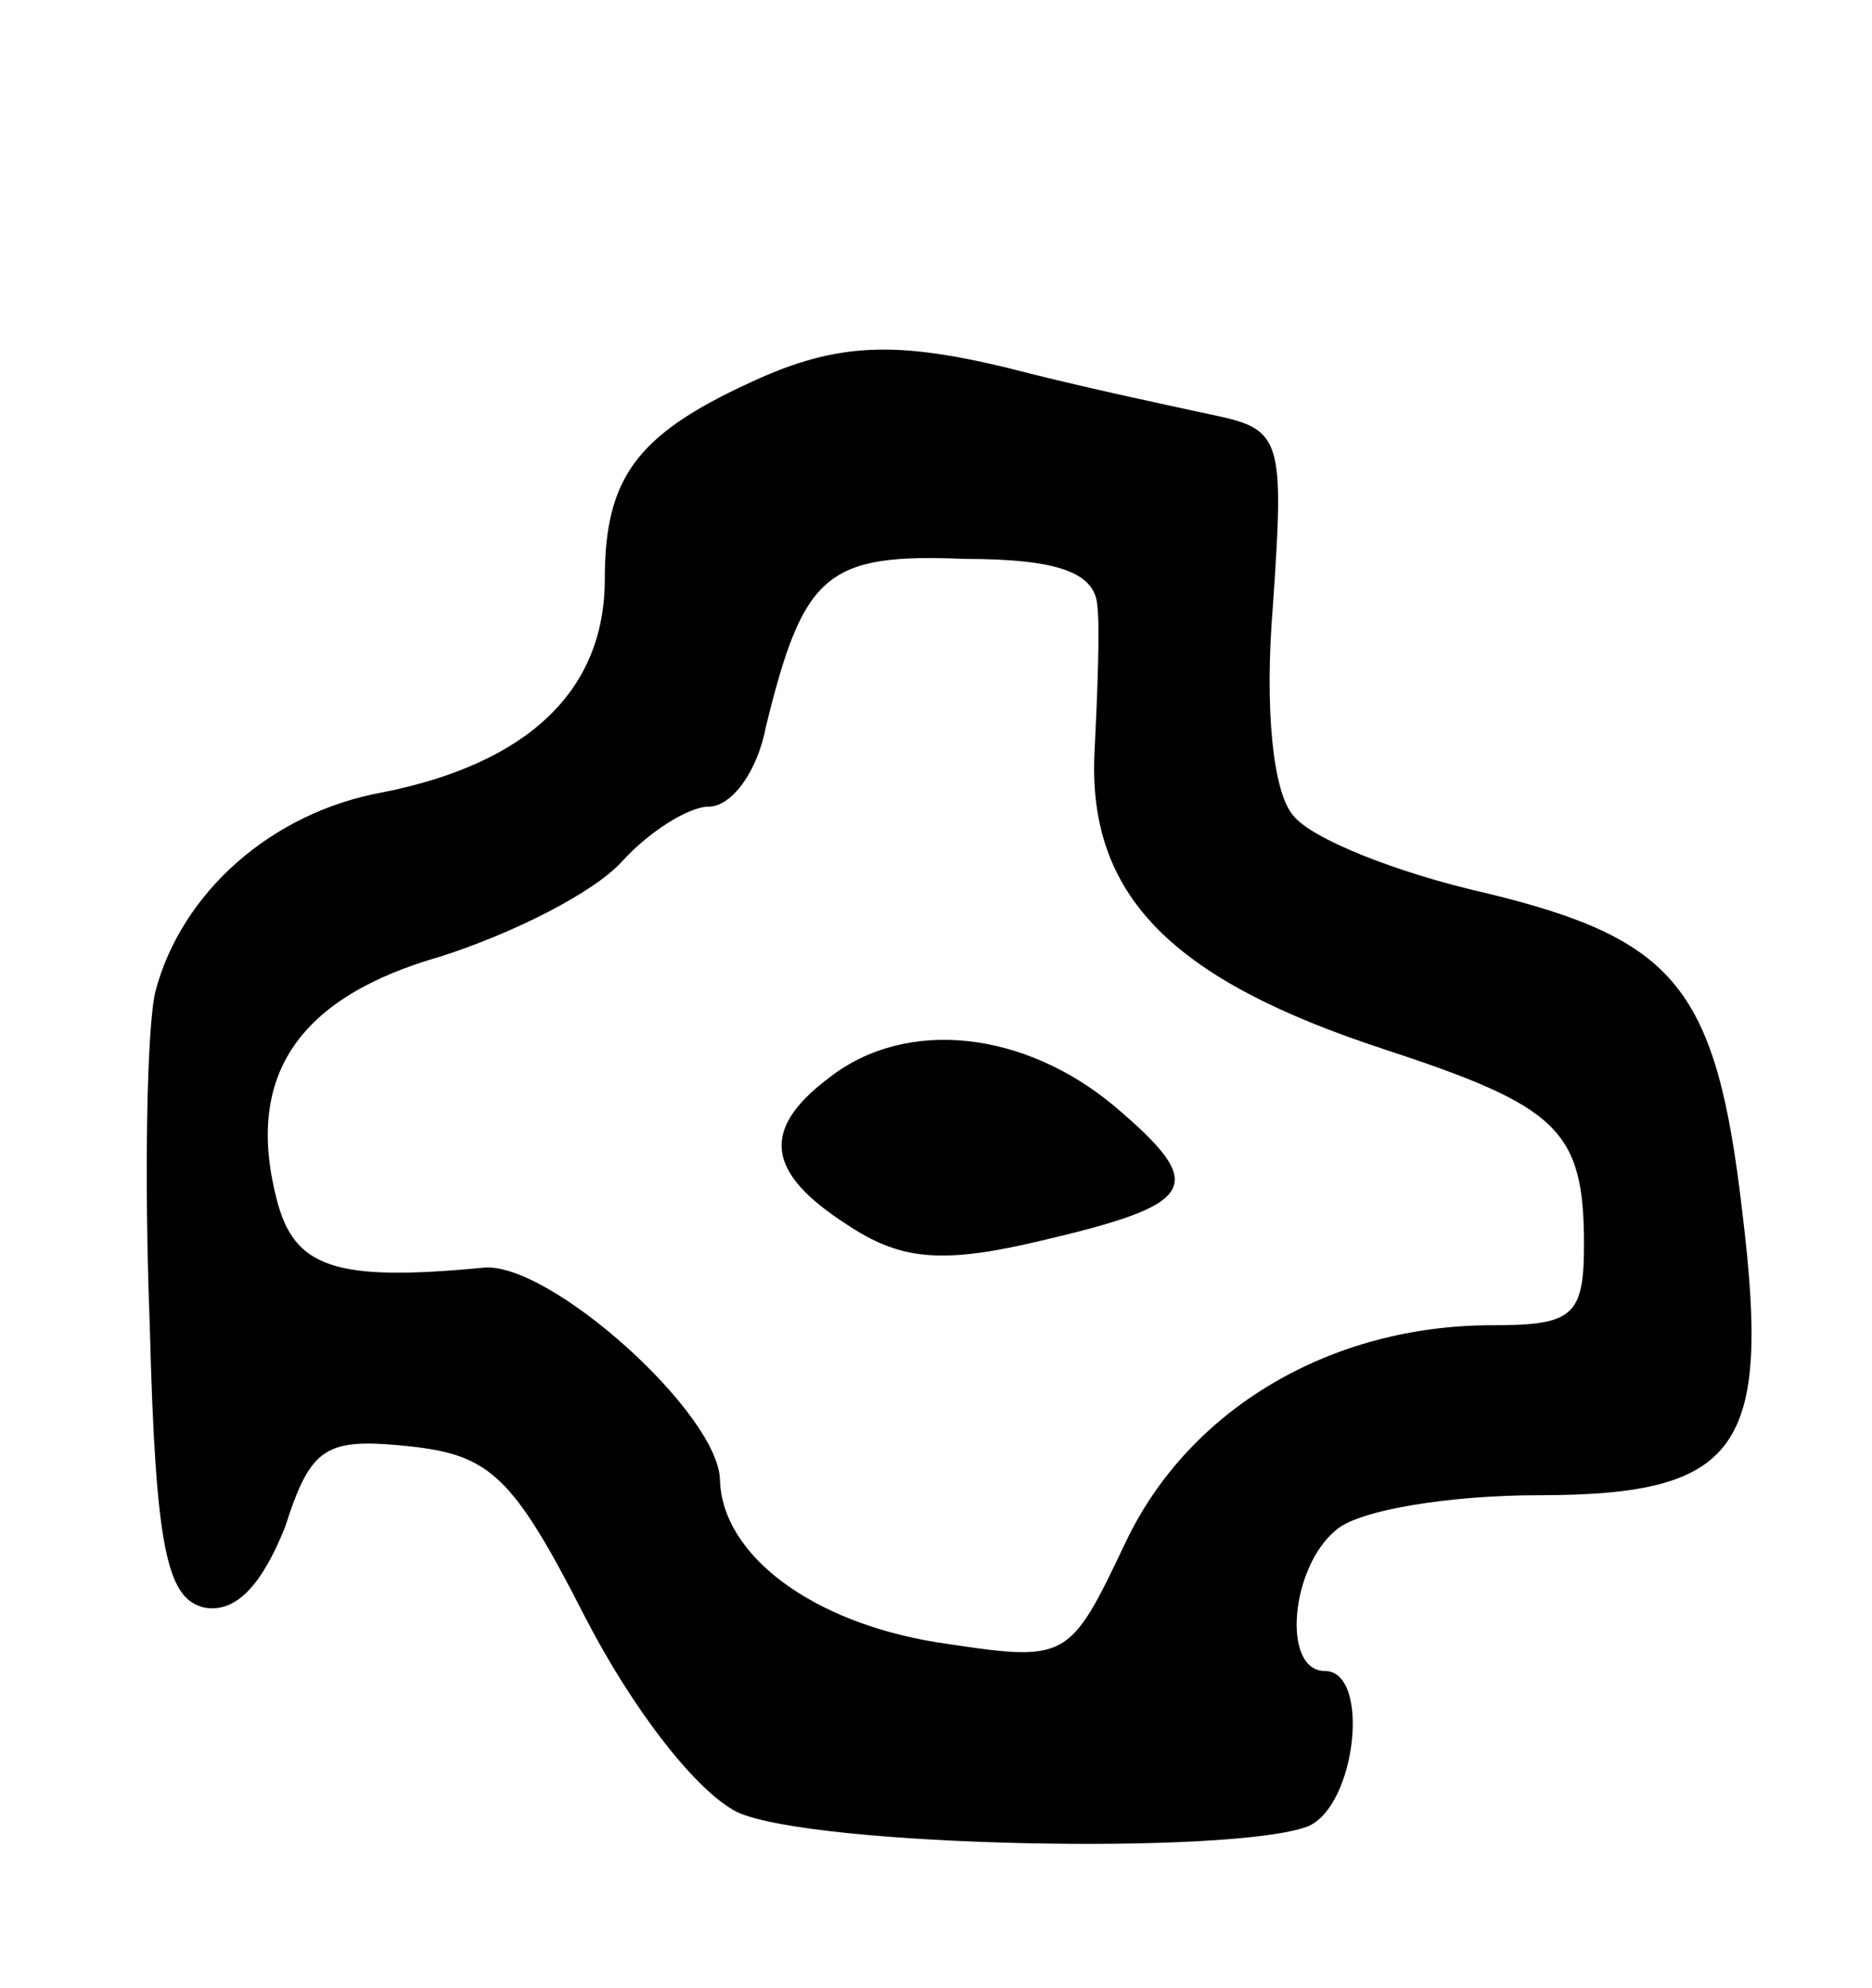 <svg version="1.0" xmlns="http://www.w3.org/2000/svg"
 width="65pt" height="69pt" viewBox="0 0 65 69"
 preserveAspectRatio="xMidYMid meet">
<g transform="translate(0,69) scale(0.1,-0.1)"
fill="#000000" stroke="none">
<path d="M260 557 c-39 -18 -50 -33 -50 -68 0 -39 -27 -64 -77 -74 -39 -7 -70
-35 -79 -69 -3 -12 -4 -64 -2 -116 2 -78 6 -95 19 -98 11 -2 20 8 28 28 9 28
14 31 43 28 28 -3 36 -10 61 -59 17 -33 39 -61 53 -68 26 -12 171 -15 198 -5
17 7 22 54 6 54 -15 0 -12 36 4 49 8 7 40 12 70 12 70 0 81 16 71 98 -9 78
-23 95 -89 111 -31 7 -61 19 -67 27 -7 8 -10 37 -7 73 4 58 3 61 -21 66 -14 3
-42 9 -62 14 -46 12 -67 12 -99 -3z m121 -77 c1 -8 0 -32 -1 -52 -2 -49 27
-78 100 -102 61 -20 70 -28 70 -68 0 -25 -4 -28 -32 -28 -56 0 -105 -29 -127
-75 -20 -42 -20 -42 -66 -35 -43 7 -74 30 -75 56 0 23 -59 76 -82 74 -52 -5
-66 0 -72 24 -11 43 8 70 57 84 25 8 53 22 63 33 9 10 23 19 30 19 8 0 17 12
20 28 13 53 21 60 69 58 33 0 45 -5 46 -16z"/>
<path d="M288 316 c-24 -18 -22 -33 6 -51 18 -12 32 -14 66 -6 56 13 60 19 27
47 -31 26 -72 31 -99 10z"/>
</g>
</svg>
